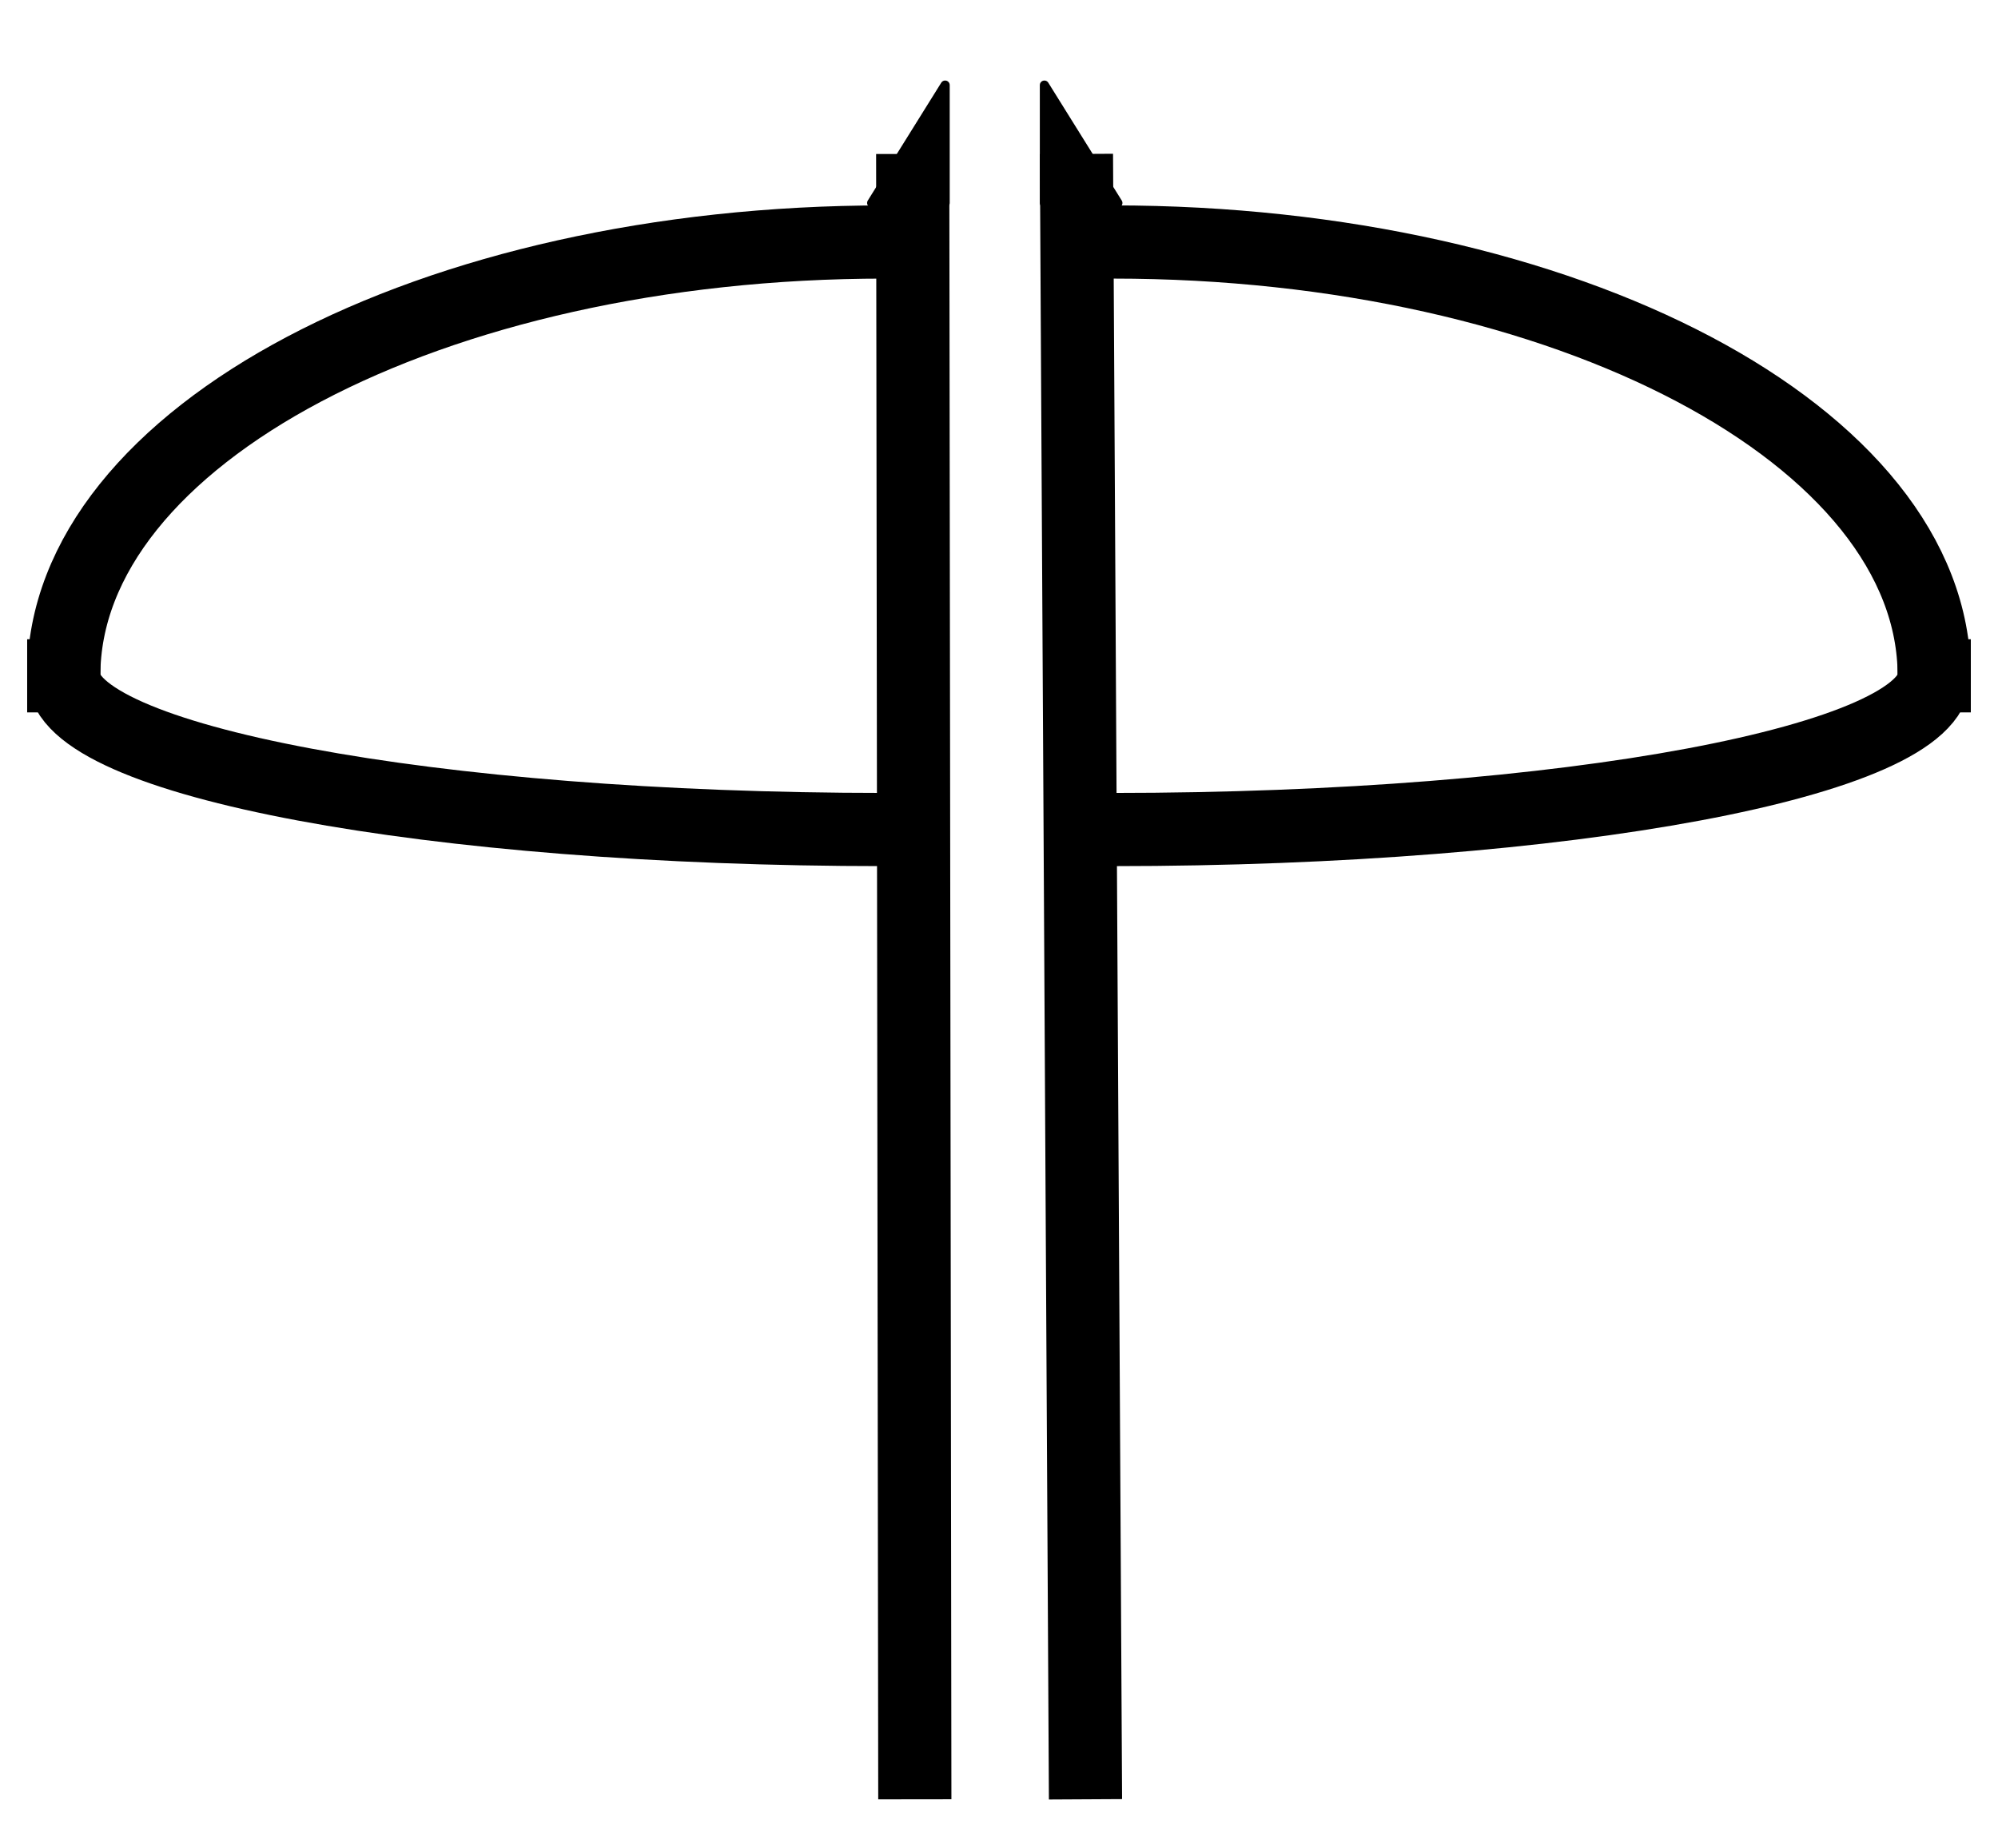 <svg version="1.1" viewBox="0.0 0.0 218.42 201.974" fill="none" stroke="none" stroke-linecap="square" stroke-miterlimit="10" xmlns:xlink="http://www.w3.org/1999/xlink" xmlns="http://www.w3.org/2000/svg"><clipPath id="p.0"><path d="m0 0l218.42 0l0 201.974l-218.42 0l0 -201.974z" clip-rule="nonzero"/></clipPath><g clip-path="url(#p.0)"><path fill="#000000" fill-opacity="0.0" d="m0 0l218.42 0l0 201.974l-218.42 0z" fill-rule="evenodd"/><path fill="#000000" fill-opacity="0.0" d="m99.782 20.829l0.22 171.843" fill-rule="evenodd"/><path stroke="#000000" stroke-width="8.0" stroke-linejoin="round" stroke-linecap="butt" d="m99.782 20.829l0.22 171.843" fill-rule="evenodd"/><path fill="#000000" fill-opacity="0.0" d="m117.698 20.829l0.945 171.843" fill-rule="evenodd"/><path stroke="#000000" stroke-width="8.0" stroke-linejoin="round" stroke-linecap="butt" d="m117.698 20.829l0.945 171.843" fill-rule="evenodd"/><path fill="#000000" d="m114.173 22.184l0 -12.882l8.032 12.882z" fill-rule="evenodd"/><path stroke="#000000" stroke-width="1.0" stroke-linejoin="round" stroke-linecap="butt" d="m114.173 22.184l0 -12.882l8.032 12.882z" fill-rule="evenodd"/><path fill="#000000" d="m103.322 22.184l0 -12.882l-8.031 12.882z" fill-rule="evenodd"/><path stroke="#000000" stroke-width="1.0" stroke-linejoin="round" stroke-linecap="butt" d="m103.322 22.184l0 -12.882l-8.031 12.882z" fill-rule="evenodd"/><path fill="#000000" fill-opacity="0.0" d="m121.669 26.451l0 0c49.584 0 89.78 21.229 89.78 47.417l-89.78 0z" fill-rule="evenodd"/><path fill="#000000" fill-opacity="0.0" d="m121.669 26.451l0 0c49.584 0 89.78 21.229 89.78 47.417" fill-rule="evenodd"/><path stroke="#000000" stroke-width="8.0" stroke-linejoin="round" stroke-linecap="butt" d="m121.669 26.451l0 0c49.584 0 89.78 21.229 89.78 47.417" fill-rule="evenodd"/><path fill="#000000" fill-opacity="0.0" d="m121.669 90.672l0 0c49.584 0 89.78 -7.523 89.78 -16.803l-89.78 0z" fill-rule="evenodd"/><path fill="#000000" fill-opacity="0.0" d="m121.669 90.672l0 0c49.584 0 89.78 -7.523 89.78 -16.803" fill-rule="evenodd"/><path stroke="#000000" stroke-width="8.0" stroke-linejoin="round" stroke-linecap="butt" d="m121.669 90.672l0 0c49.584 0 89.78 -7.523 89.78 -16.803" fill-rule="evenodd"/><path fill="#000000" fill-opacity="0.0" d="m96.75 26.451l0 0c-49.584 0 -89.78 21.229 -89.78 47.417l89.78 0z" fill-rule="evenodd"/><path fill="#000000" fill-opacity="0.0" d="m96.75 26.451l0 0c-49.584 0 -89.78 21.229 -89.78 47.417" fill-rule="evenodd"/><path stroke="#000000" stroke-width="8.0" stroke-linejoin="round" stroke-linecap="butt" d="m96.75 26.451l0 0c-49.584 0 -89.78 21.229 -89.78 47.417" fill-rule="evenodd"/><path fill="#000000" fill-opacity="0.0" d="m96.75 90.672l0 0c-49.584 0 -89.78 -7.523 -89.78 -16.803l89.78 0z" fill-rule="evenodd"/><path fill="#000000" fill-opacity="0.0" d="m96.75 90.672l0 0c-49.584 0 -89.78 -7.523 -89.78 -16.803" fill-rule="evenodd"/><path stroke="#000000" stroke-width="8.0" stroke-linejoin="round" stroke-linecap="butt" d="m96.75 90.672l0 0c-49.584 0 -89.78 -7.523 -89.78 -16.803" fill-rule="evenodd"/></g></svg>